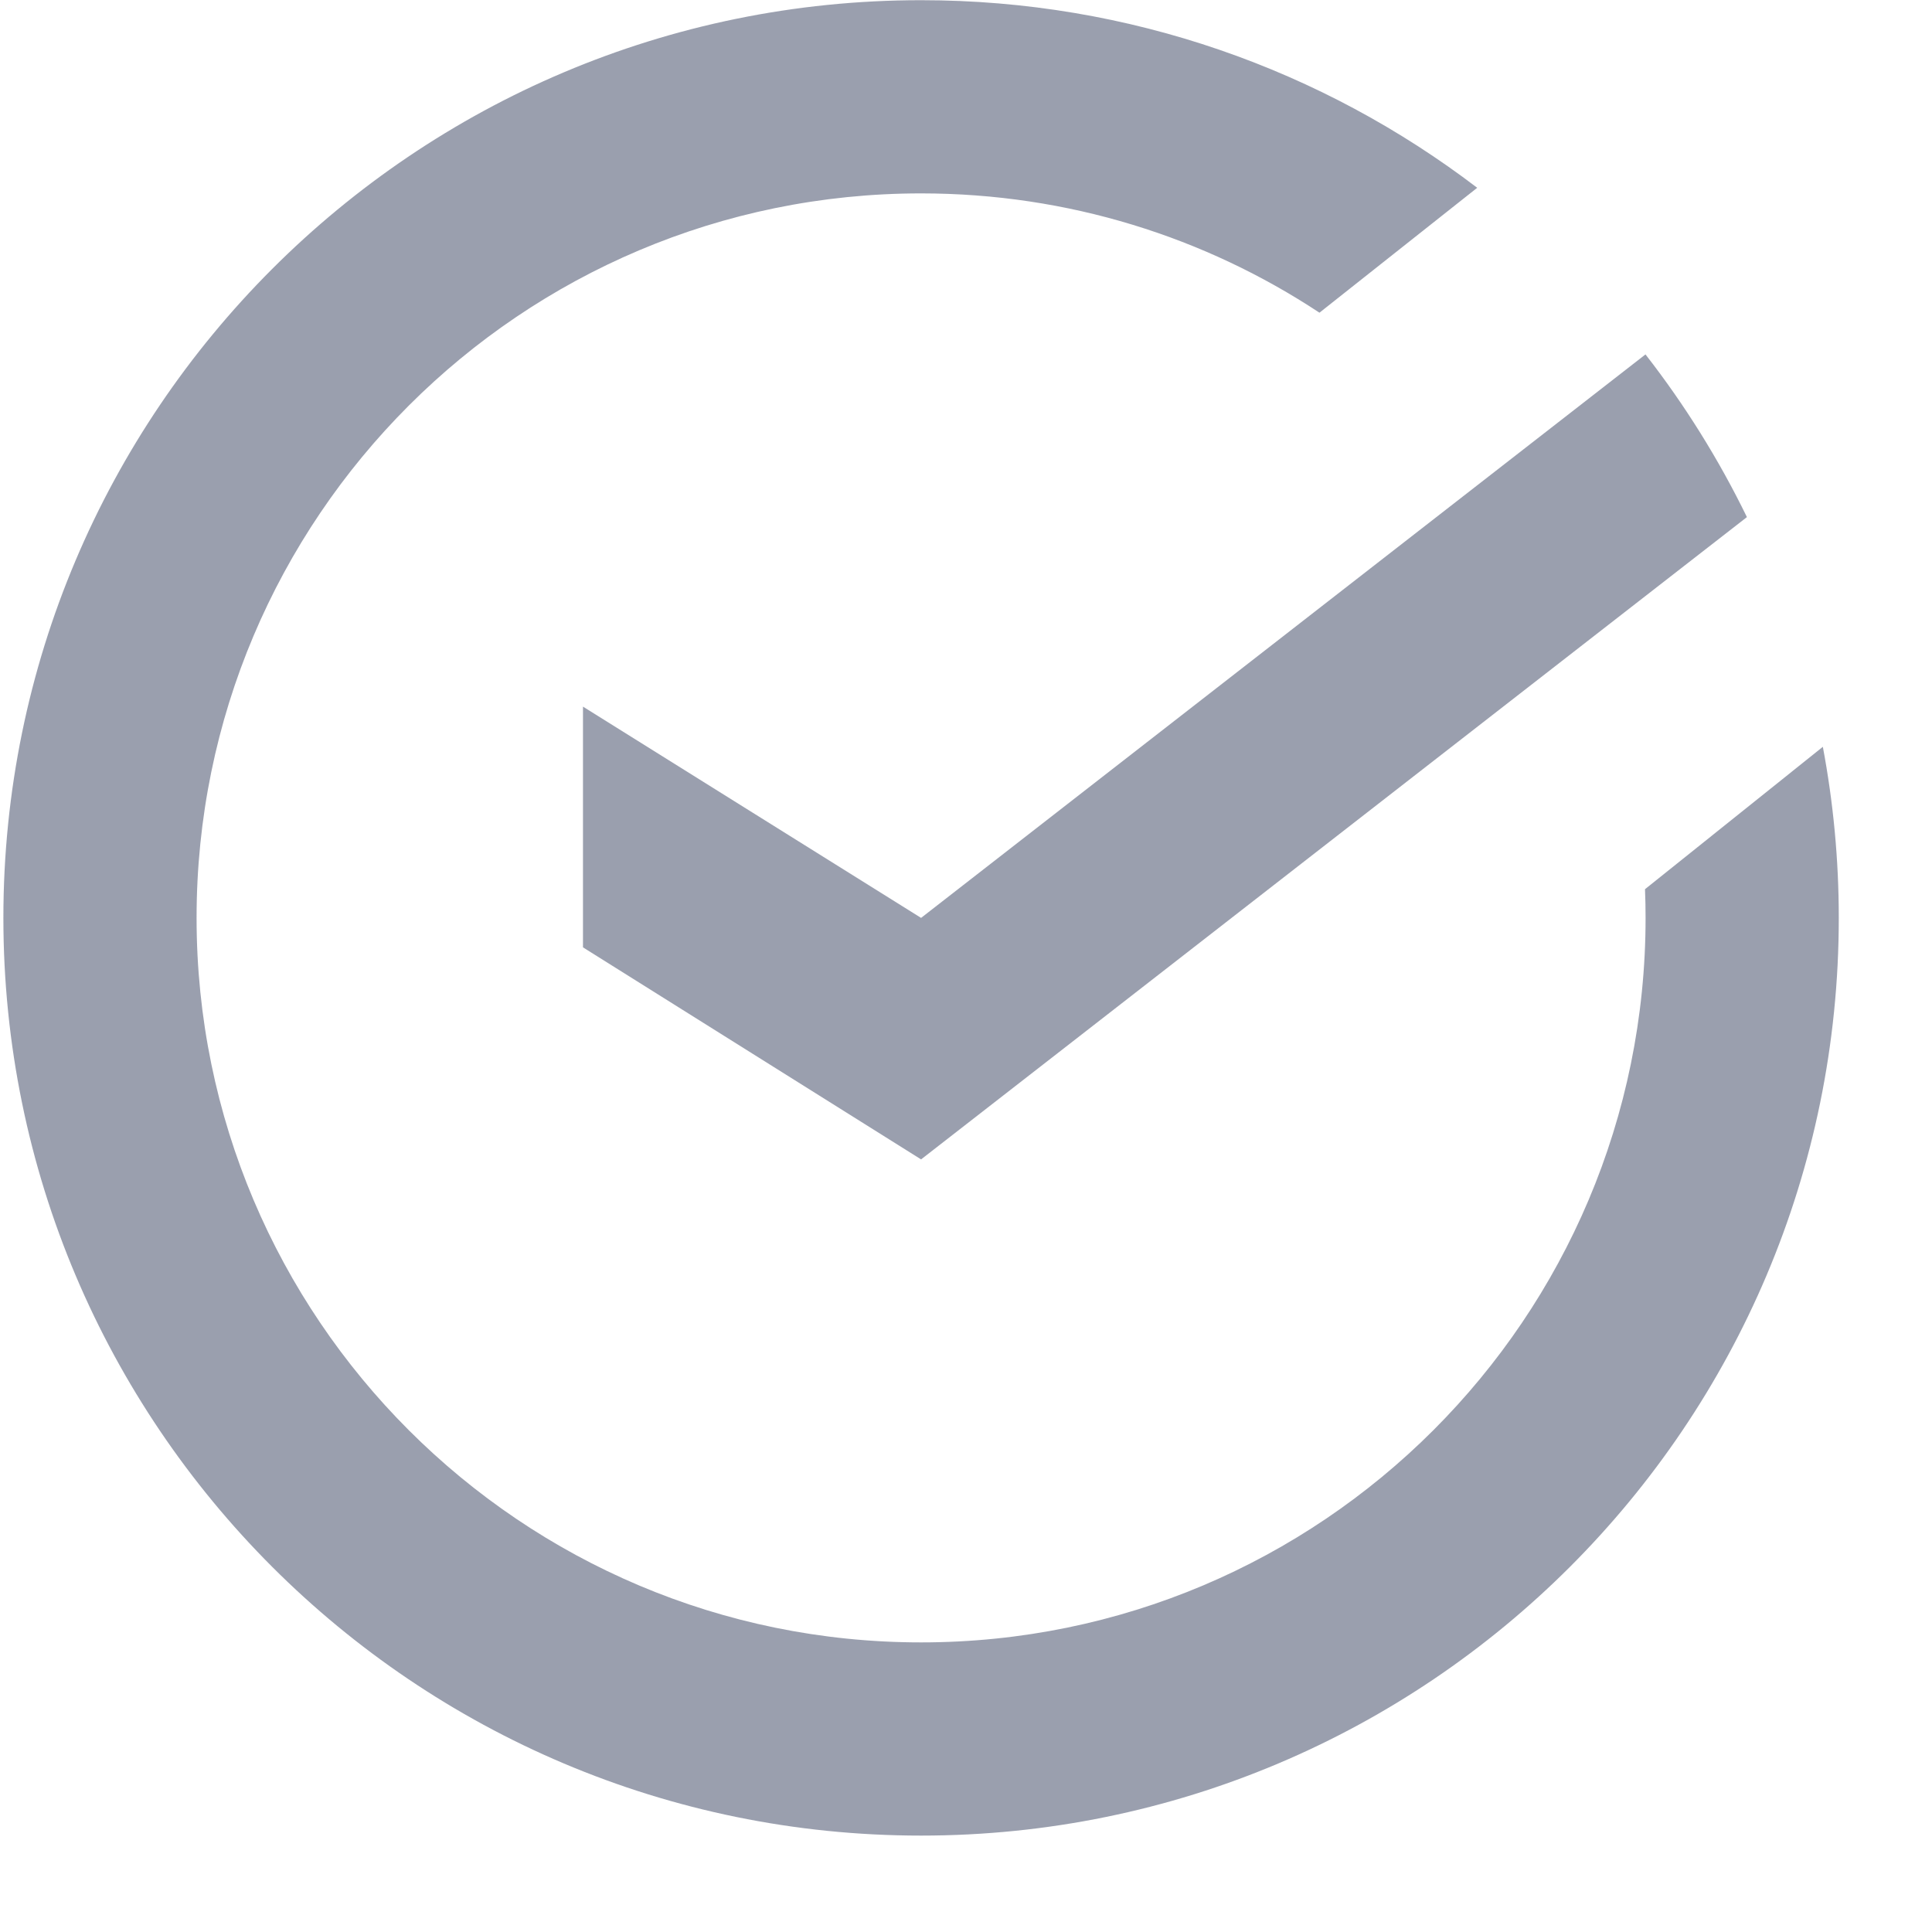 <svg width="20" height="20" viewBox="0 0 20 20" fill="none" xmlns="http://www.w3.org/2000/svg">
<path d="M17.029 9.205C17.033 9.304 17.035 9.403 17.035 9.502C17.035 13.644 13.677 17.002 9.535 17.002C5.393 17.002 2.035 13.644 2.035 9.502C2.035 5.36 5.393 2.002 9.535 2.002C11.059 2.002 12.476 2.456 13.659 3.237L15.292 1.944C13.695 0.726 11.699 0.002 9.535 0.002C4.288 0.002 0.035 4.255 0.035 9.502C0.035 14.749 4.288 19.002 9.535 19.002C14.782 19.002 19.035 14.749 19.035 9.502C19.035 8.897 18.978 8.305 18.87 7.731L17.029 9.205Z" fill="#37415E" fill-opacity="0.5"/>
<path d="M9.535 12.002L18.084 5.353C17.792 4.754 17.44 4.19 17.034 3.669L9.535 9.502L6.035 7.315V9.807L9.535 12.002Z" fill="#37415E" fill-opacity="0.5"/>
</svg>
